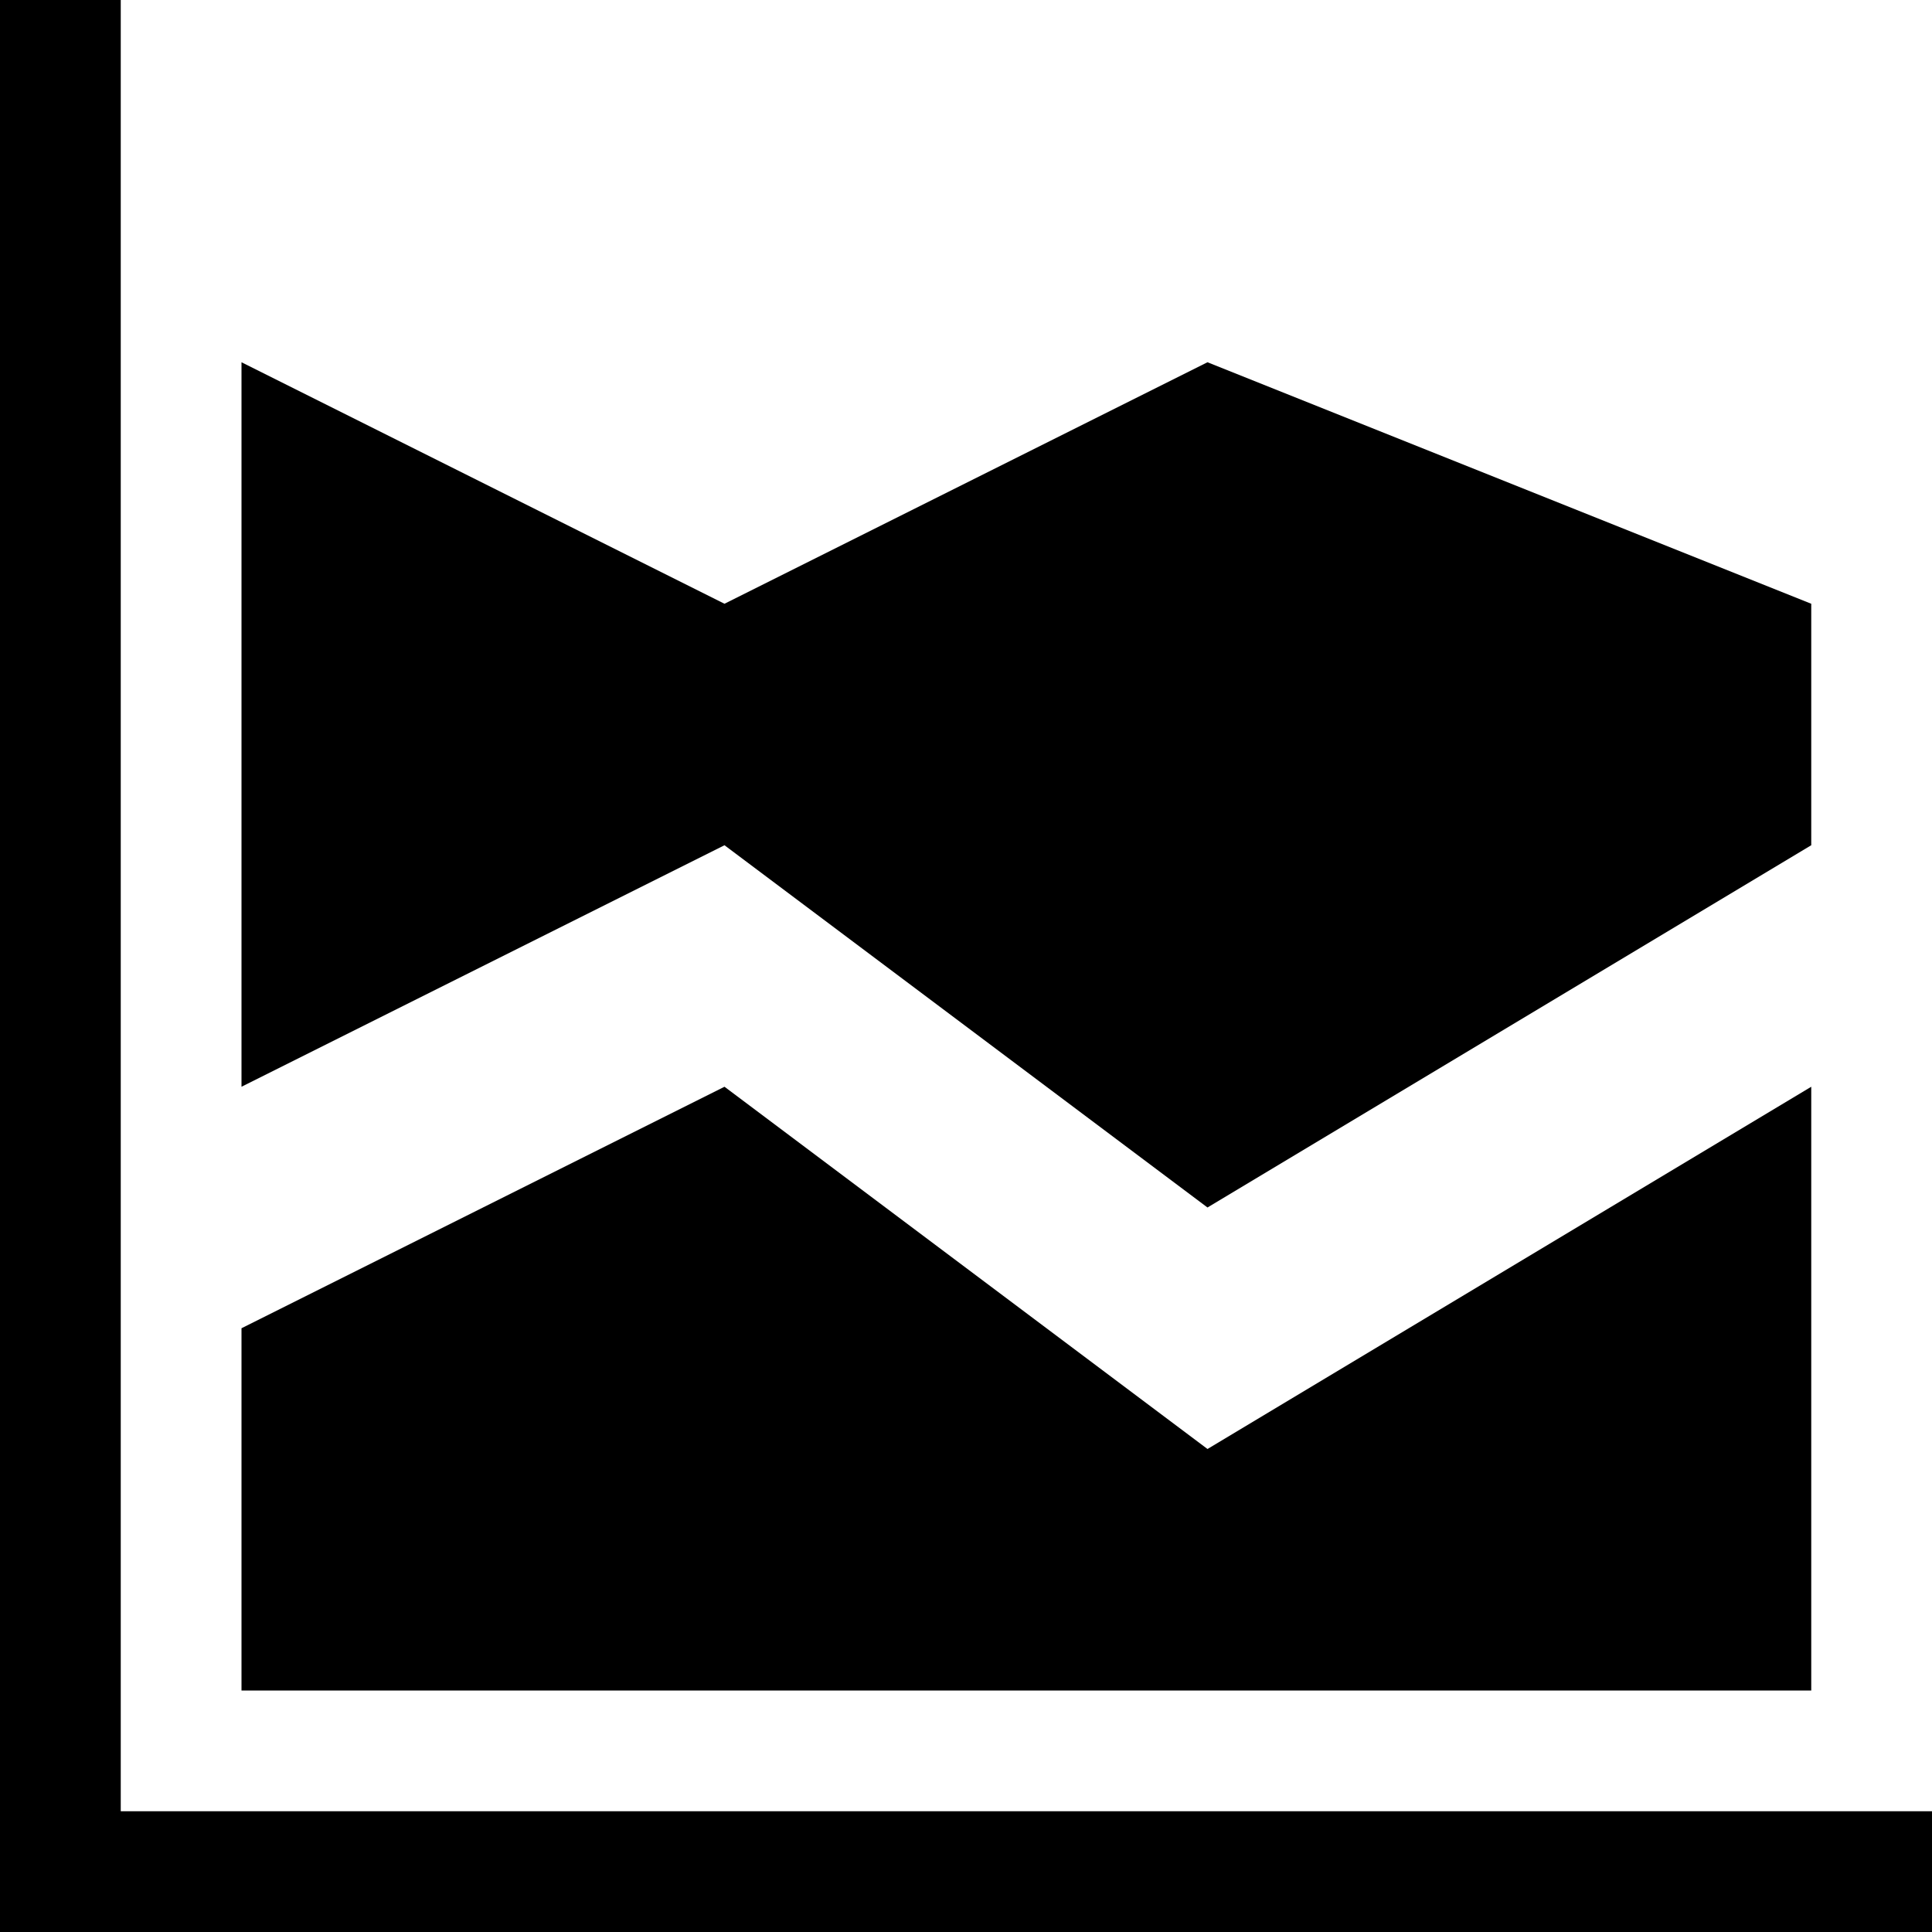 <svg height="16" viewBox="0 0 16 16" width="16" xmlns="http://www.w3.org/2000/svg"><g fill="inherit" fill-rule="evenodd"><path d="m0 0h1v15h15v1h-16z" fill="inherit"/><path d="m15 9v5h-13v-3l4-2 4 3zm-5-6 5 2v2l-5 3-4-3-4 2v-6l4 2z" fill="inherit"/></g></svg>